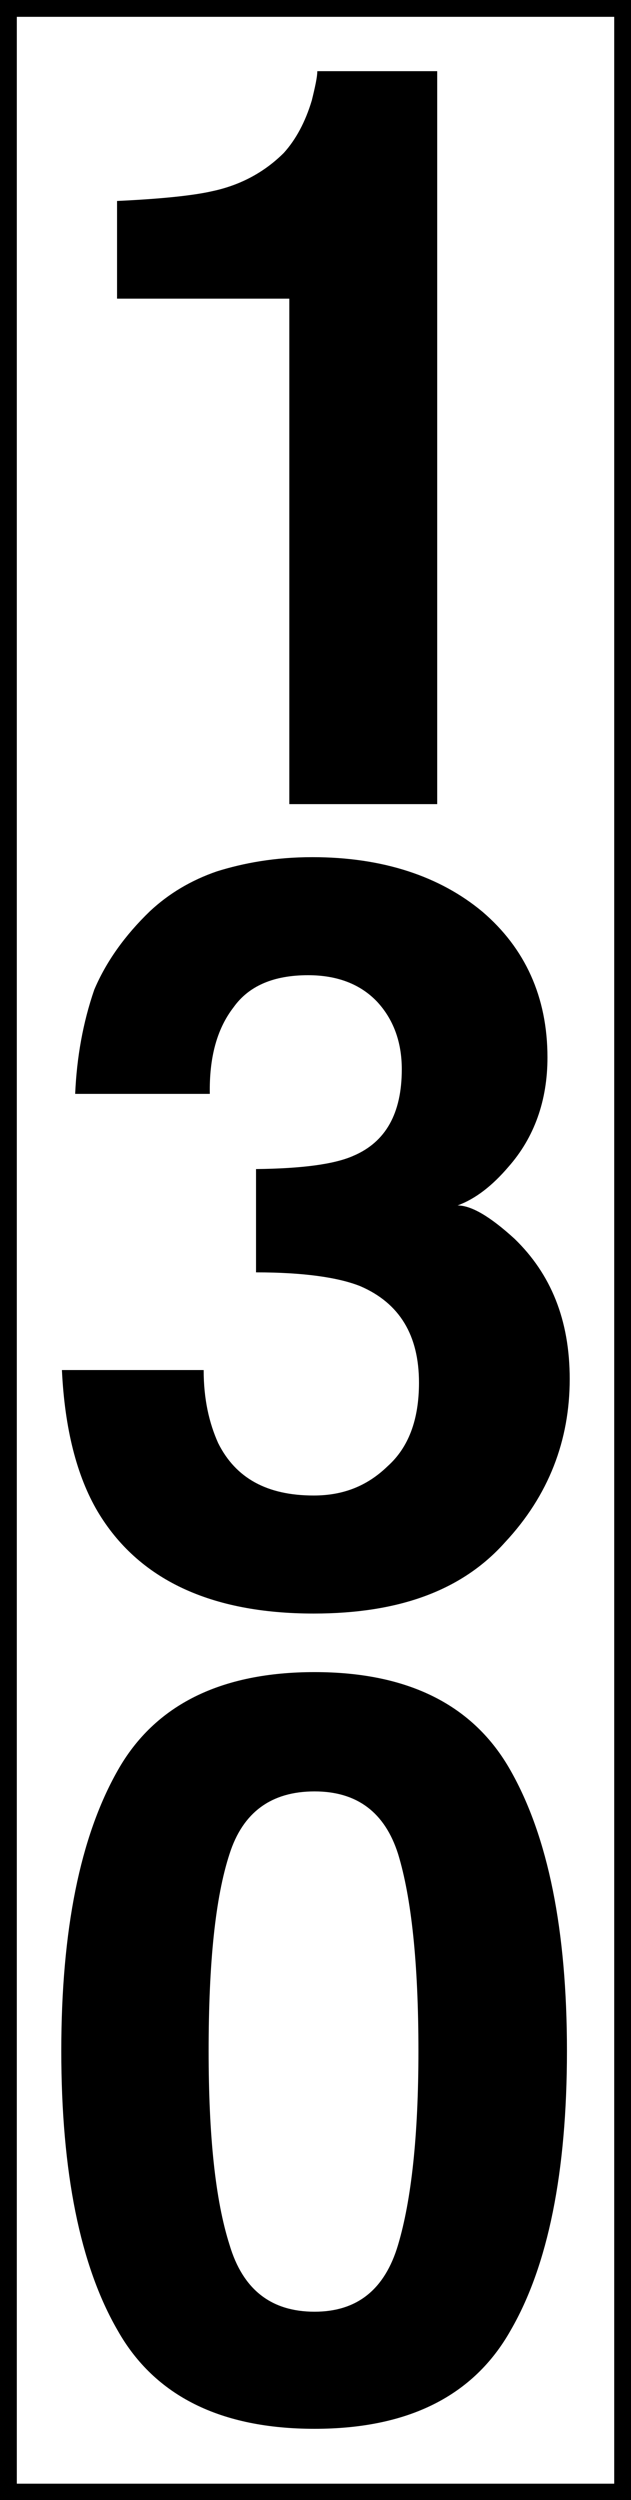 <?xml version="1.0" encoding="UTF-8"?>
<svg xmlns="http://www.w3.org/2000/svg" xmlns:xlink="http://www.w3.org/1999/xlink" width="8" height="31.684" viewBox="0 0 8 31.684">
<rect x="0" y="0" width="8" height="31.684" fill="#808080" stroke="none"/>
<path fill-rule="nonzero" fill="rgb(100%, 100%, 100%)" fill-opacity="1" stroke-width="0.153" stroke-linecap="butt" stroke-linejoin="miter" stroke="rgb(0%, 0%, 0%)" stroke-opacity="1" stroke-miterlimit="4" d="M 0.074 0.074 L 5.572 0.074 L 5.572 22.29 L 0.074 22.29 Z M 0.074 0.074 " transform="matrix(1.417, 0, 0, 1.417, 0, 0)"/>
<path fill-rule="nonzero" fill="rgb(0%, 0%, 0%)" fill-opacity="1" d="M 1.484 3.785 L 1.484 2.547 C 2.059 2.52 2.457 2.477 2.695 2.422 C 3.059 2.344 3.359 2.176 3.598 1.938 C 3.75 1.77 3.871 1.547 3.953 1.273 C 3.996 1.098 4.023 0.973 4.023 0.902 L 5.543 0.902 L 5.543 10.191 L 3.668 10.191 L 3.668 3.785 Z M 2.582 17.363 C 2.582 17.734 2.652 18.035 2.766 18.289 C 2.988 18.734 3.387 18.953 3.977 18.953 C 4.34 18.953 4.648 18.84 4.914 18.582 C 5.18 18.344 5.312 17.992 5.312 17.523 C 5.312 16.922 5.066 16.516 4.57 16.301 C 4.289 16.188 3.844 16.125 3.246 16.125 L 3.246 14.816 C 3.836 14.809 4.242 14.754 4.48 14.648 C 4.891 14.473 5.094 14.109 5.094 13.551 C 5.094 13.199 4.984 12.914 4.781 12.695 C 4.57 12.473 4.277 12.359 3.906 12.359 C 3.473 12.359 3.156 12.492 2.961 12.766 C 2.75 13.039 2.652 13.402 2.66 13.863 L 0.953 13.863 C 0.973 13.402 1.051 12.961 1.195 12.543 C 1.344 12.191 1.582 11.855 1.902 11.547 C 2.141 11.324 2.422 11.156 2.75 11.043 C 3.086 10.938 3.484 10.863 3.961 10.863 C 4.852 10.863 5.578 11.105 6.117 11.555 C 6.656 12.016 6.941 12.633 6.941 13.402 C 6.941 13.949 6.773 14.418 6.445 14.789 C 6.242 15.027 6.027 15.195 5.801 15.277 C 5.977 15.277 6.215 15.418 6.523 15.699 C 6.984 16.145 7.223 16.727 7.223 17.477 C 7.223 18.254 6.957 18.953 6.402 19.547 C 5.859 20.156 5.059 20.449 3.977 20.449 C 2.668 20.449 1.75 20.016 1.238 19.156 C 0.973 18.707 0.82 18.105 0.785 17.363 Z M 2.645 25.992 C 2.645 27.07 2.73 27.883 2.91 28.449 C 3.078 29.016 3.438 29.297 3.988 29.297 C 4.527 29.297 4.879 29.016 5.047 28.449 C 5.215 27.883 5.305 27.07 5.305 25.992 C 5.305 24.875 5.215 24.047 5.047 23.496 C 4.879 22.969 4.527 22.703 3.988 22.703 C 3.438 22.703 3.078 22.969 2.91 23.496 C 2.73 24.047 2.645 24.875 2.645 25.992 Z M 3.988 21.191 C 5.172 21.191 6.004 21.605 6.473 22.438 C 6.949 23.277 7.188 24.461 7.188 25.992 C 7.188 27.527 6.949 28.715 6.473 29.535 C 6.004 30.367 5.172 30.781 3.988 30.781 C 2.801 30.781 1.961 30.367 1.492 29.535 C 1.016 28.715 0.777 27.527 0.777 25.992 C 0.777 24.461 1.016 23.277 1.492 22.438 C 1.961 21.605 2.801 21.191 3.988 21.191 Z M 3.988 21.191 "/>
</svg>
